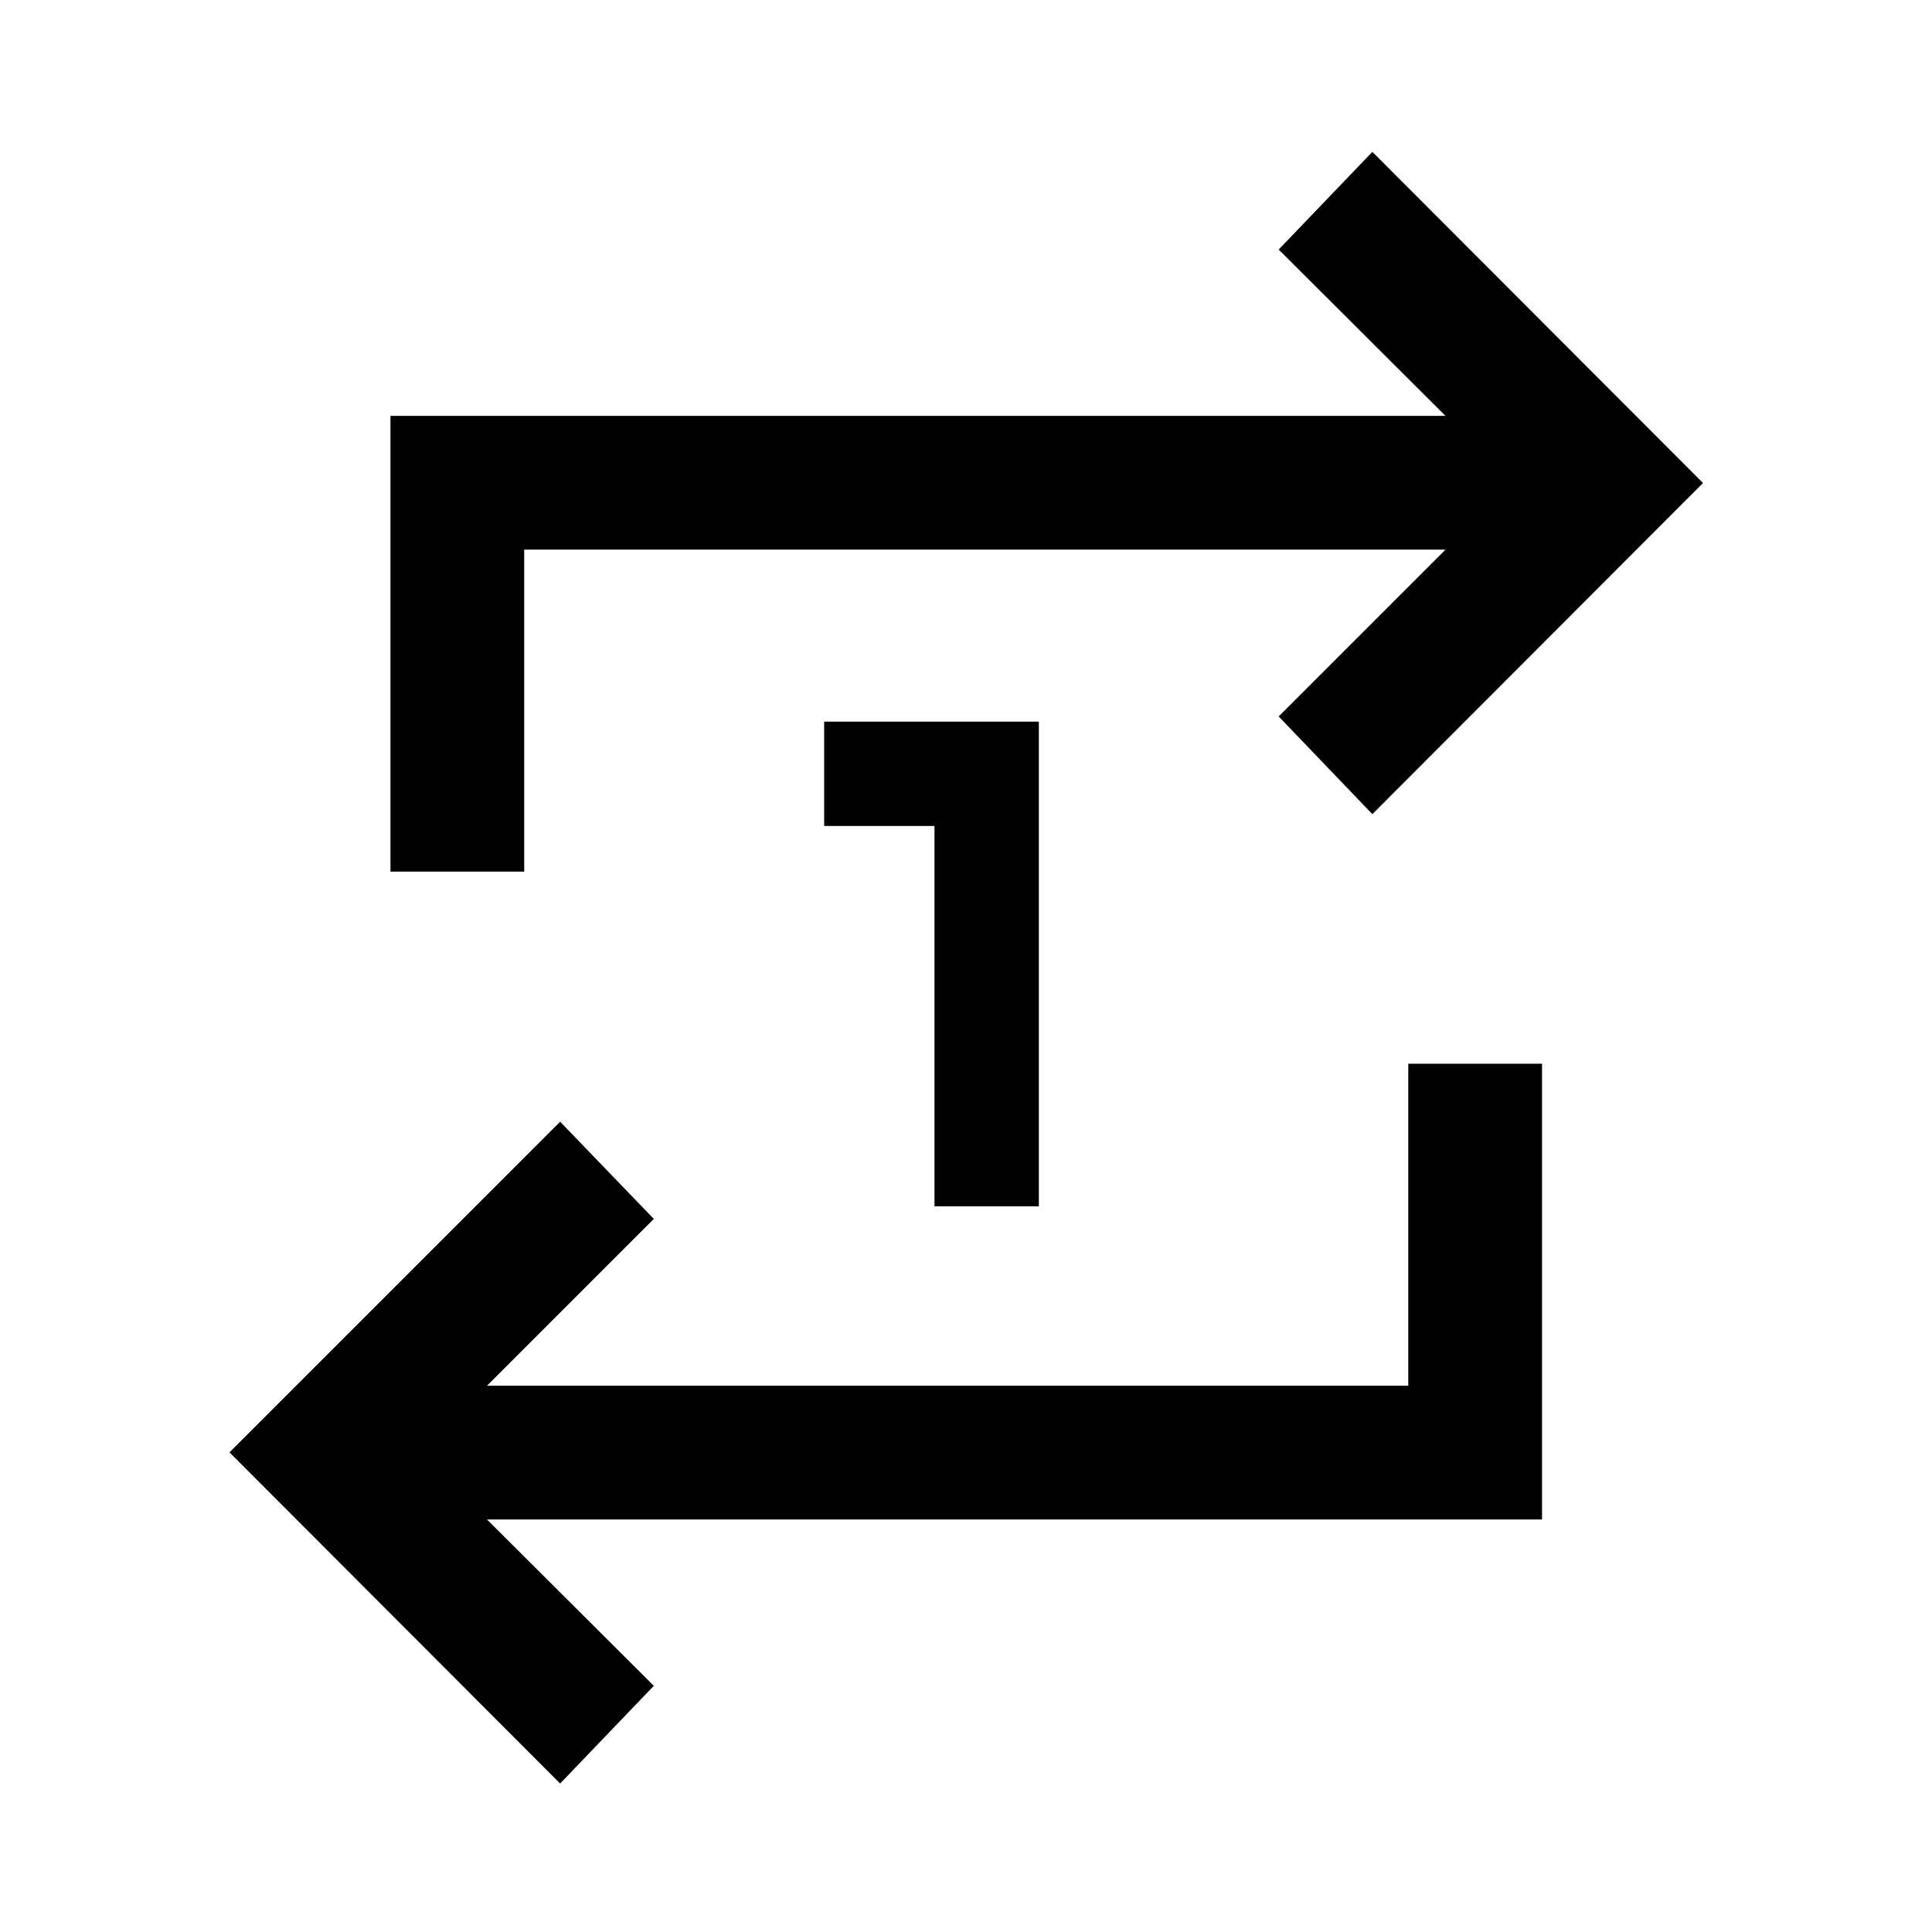 <svg xmlns="http://www.w3.org/2000/svg" height="48" viewBox="0 -960 960 960" width="48"><path d="M464.33-360.57v-189h-54.81v-51.86H516.2v240.86h-51.87Zm-186 286.79L114.02-238.33l164.31-164.3 46.54 48.3-82.89 82.9h457.78v-160h66.46v226.45H241.98l82.89 82.65-46.54 48.55Zm-84.31-453.11v-226.46h524.24L635.37-836l46.54-48.54L846.22-720 681.91-555.46 635.37-604l82.89-82.89H260.48v160h-66.46Z"/></svg>